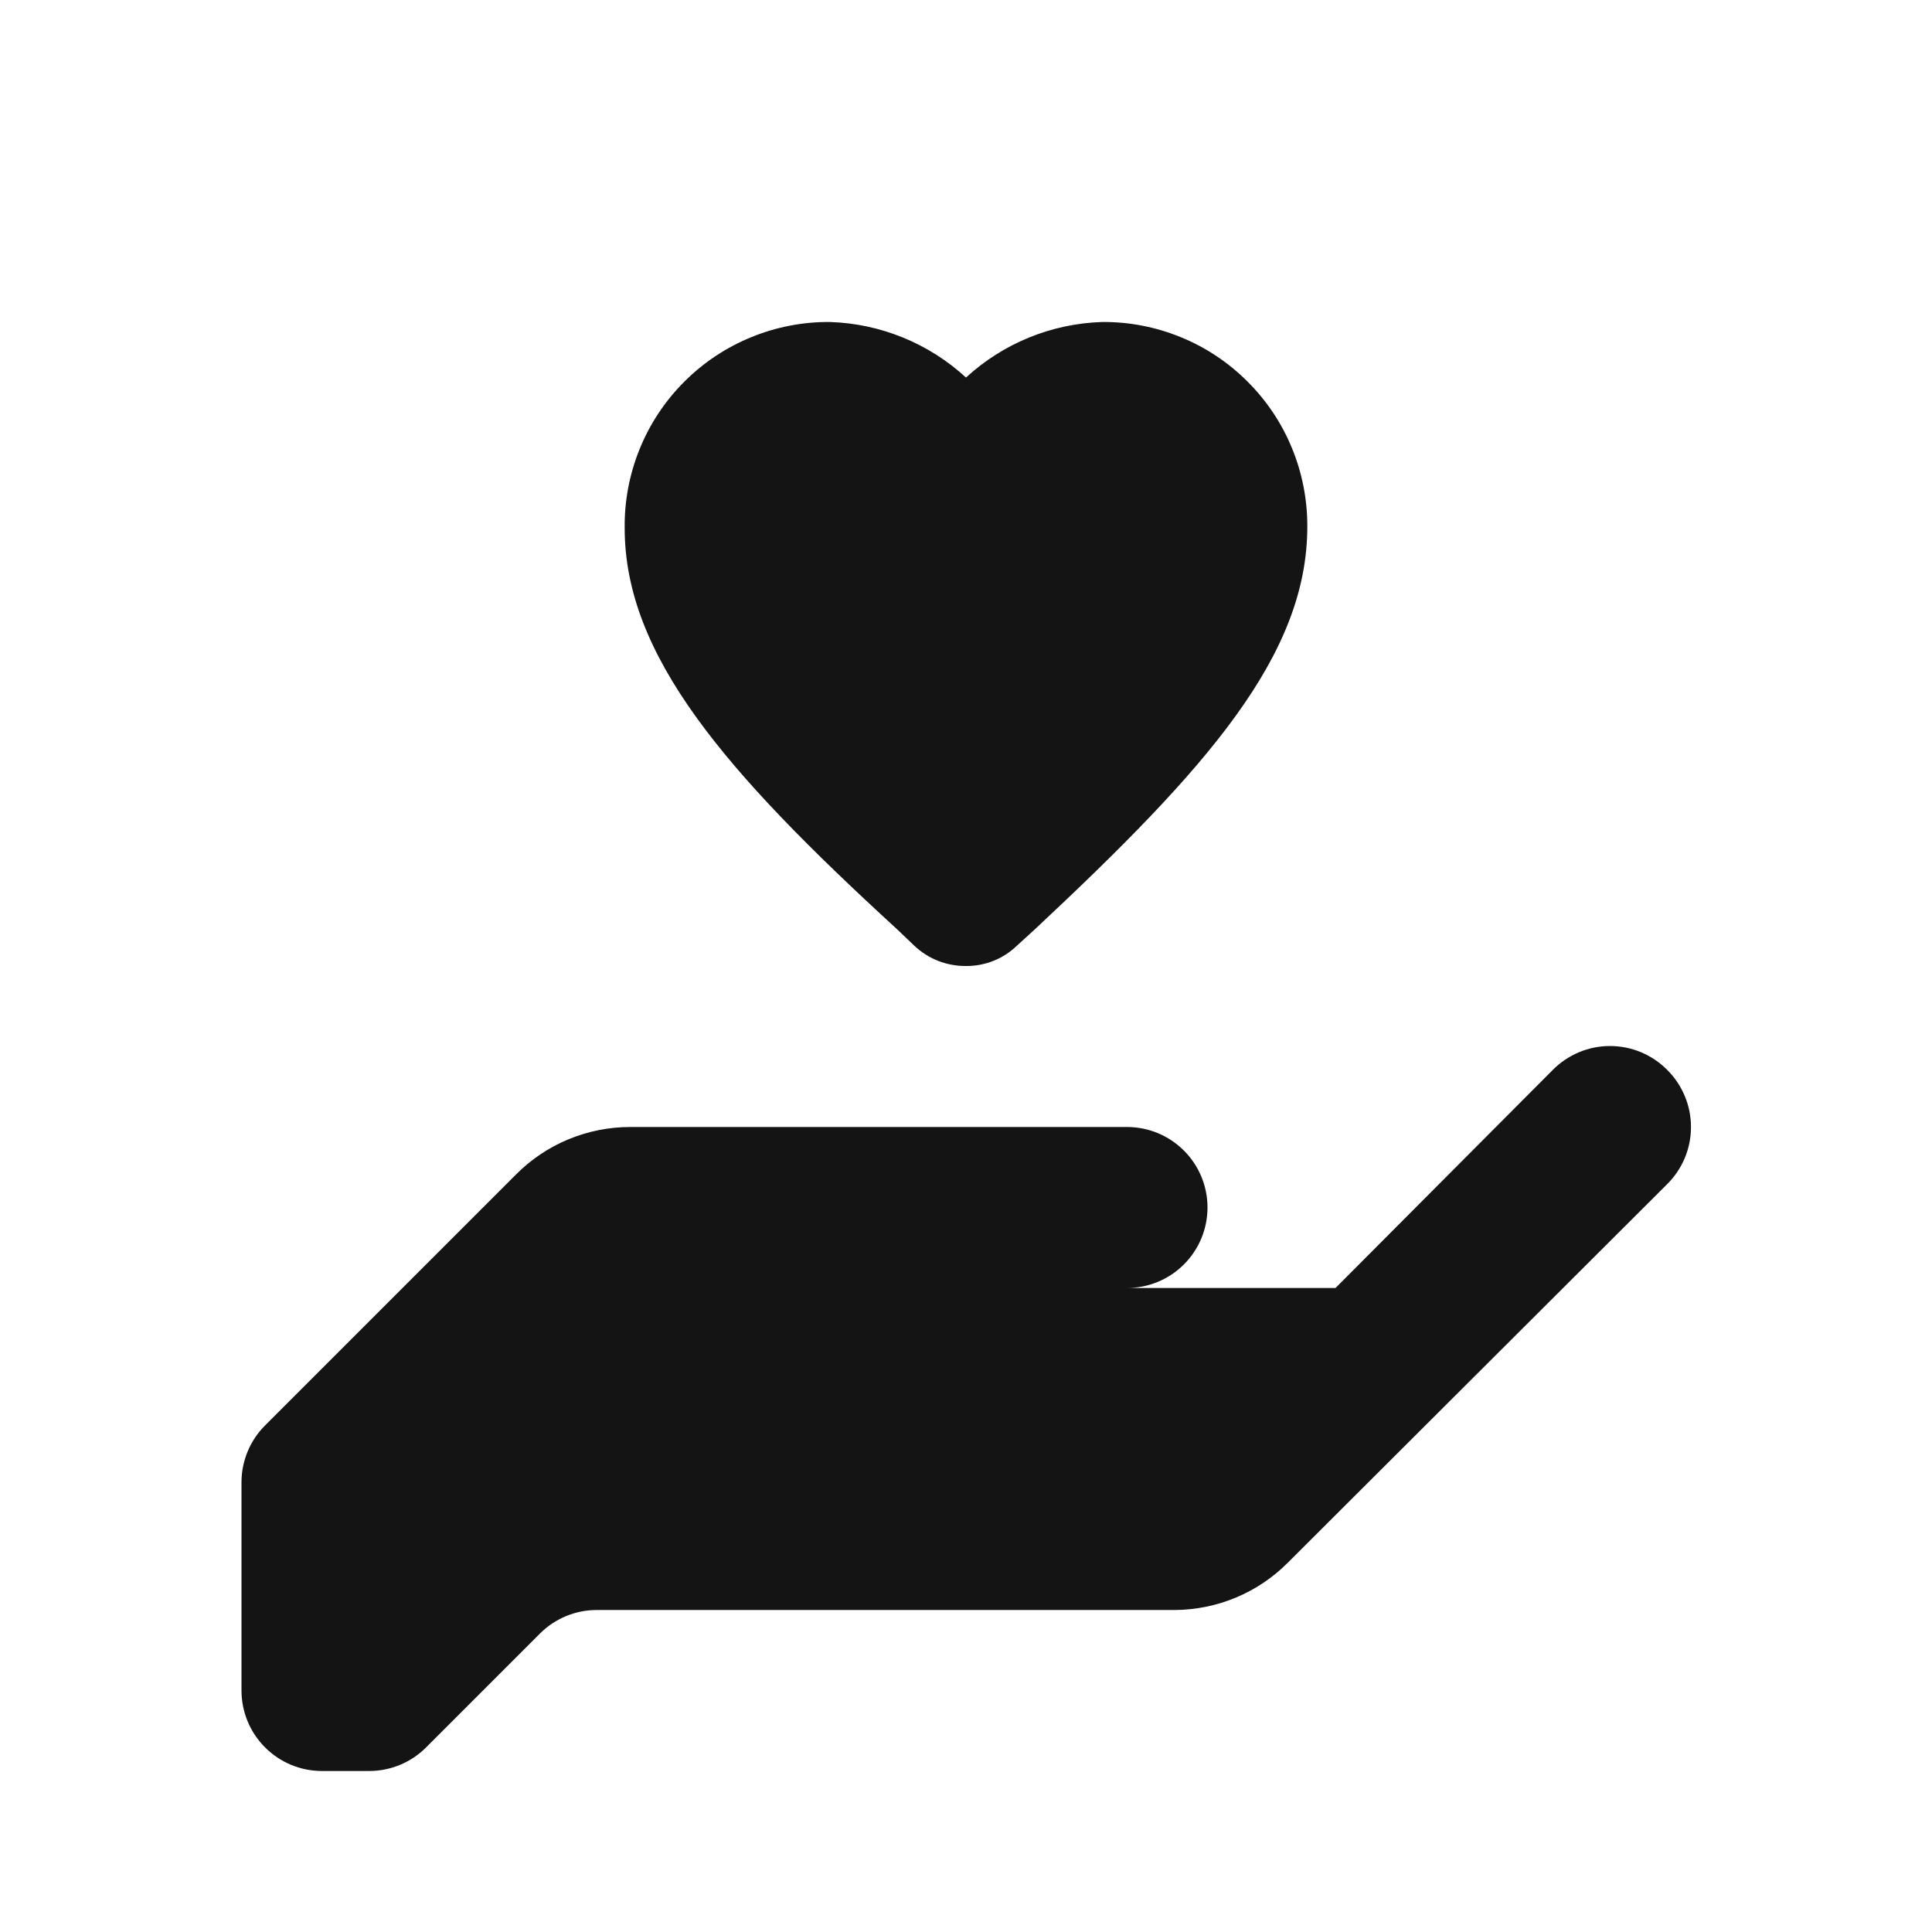 <svg width="24" height="24" viewBox="0 0 24 24" fill="none" xmlns="http://www.w3.org/2000/svg">
<path d="M20.71 13.29C20.617 13.196 20.506 13.122 20.385 13.071C20.263 13.02 20.132 12.994 20 12.994C19.868 12.994 19.737 13.02 19.615 13.071C19.494 13.122 19.383 13.196 19.29 13.29L16.59 16H14C14.265 16 14.52 15.895 14.707 15.707C14.895 15.52 15 15.265 15 15C15 14.735 14.895 14.48 14.707 14.293C14.52 14.105 14.265 14 14 14H7.83C7.566 14 7.305 14.052 7.061 14.153C6.817 14.254 6.596 14.403 6.41 14.59L3.29 17.71C3.105 17.896 3.001 18.148 3 18.41V21C3 21.265 3.105 21.52 3.293 21.707C3.48 21.895 3.735 22 4 22H4.59C4.852 21.999 5.104 21.895 5.29 21.71L6.71 20.29C6.896 20.105 7.148 20.001 7.41 20H14.59C15.12 19.998 15.627 19.786 16 19.41L20.71 14.71C20.804 14.617 20.878 14.507 20.929 14.385C20.98 14.263 21.006 14.132 21.006 14C21.006 13.868 20.98 13.737 20.929 13.616C20.878 13.494 20.804 13.383 20.71 13.29ZM11.14 11.54L11.36 11.75C11.533 11.913 11.762 12.002 12 12C12.235 12.002 12.461 11.912 12.63 11.75L12.86 11.54C15 9.54 16.24 8.14 16.24 6.54C16.241 6.205 16.176 5.874 16.048 5.564C15.921 5.255 15.733 4.974 15.495 4.738C15.258 4.501 14.977 4.314 14.667 4.188C14.357 4.061 14.025 3.997 13.69 4C13.062 4.02 12.462 4.265 12 4.69C11.538 4.265 10.938 4.02 10.31 4C9.974 3.997 9.64 4.062 9.329 4.19C9.017 4.318 8.735 4.506 8.497 4.745C8.26 4.983 8.072 5.266 7.946 5.578C7.819 5.89 7.756 6.224 7.76 6.56C7.76 8.14 9 9.58 11.14 11.54Z" fill="#141414"/>
</svg>
